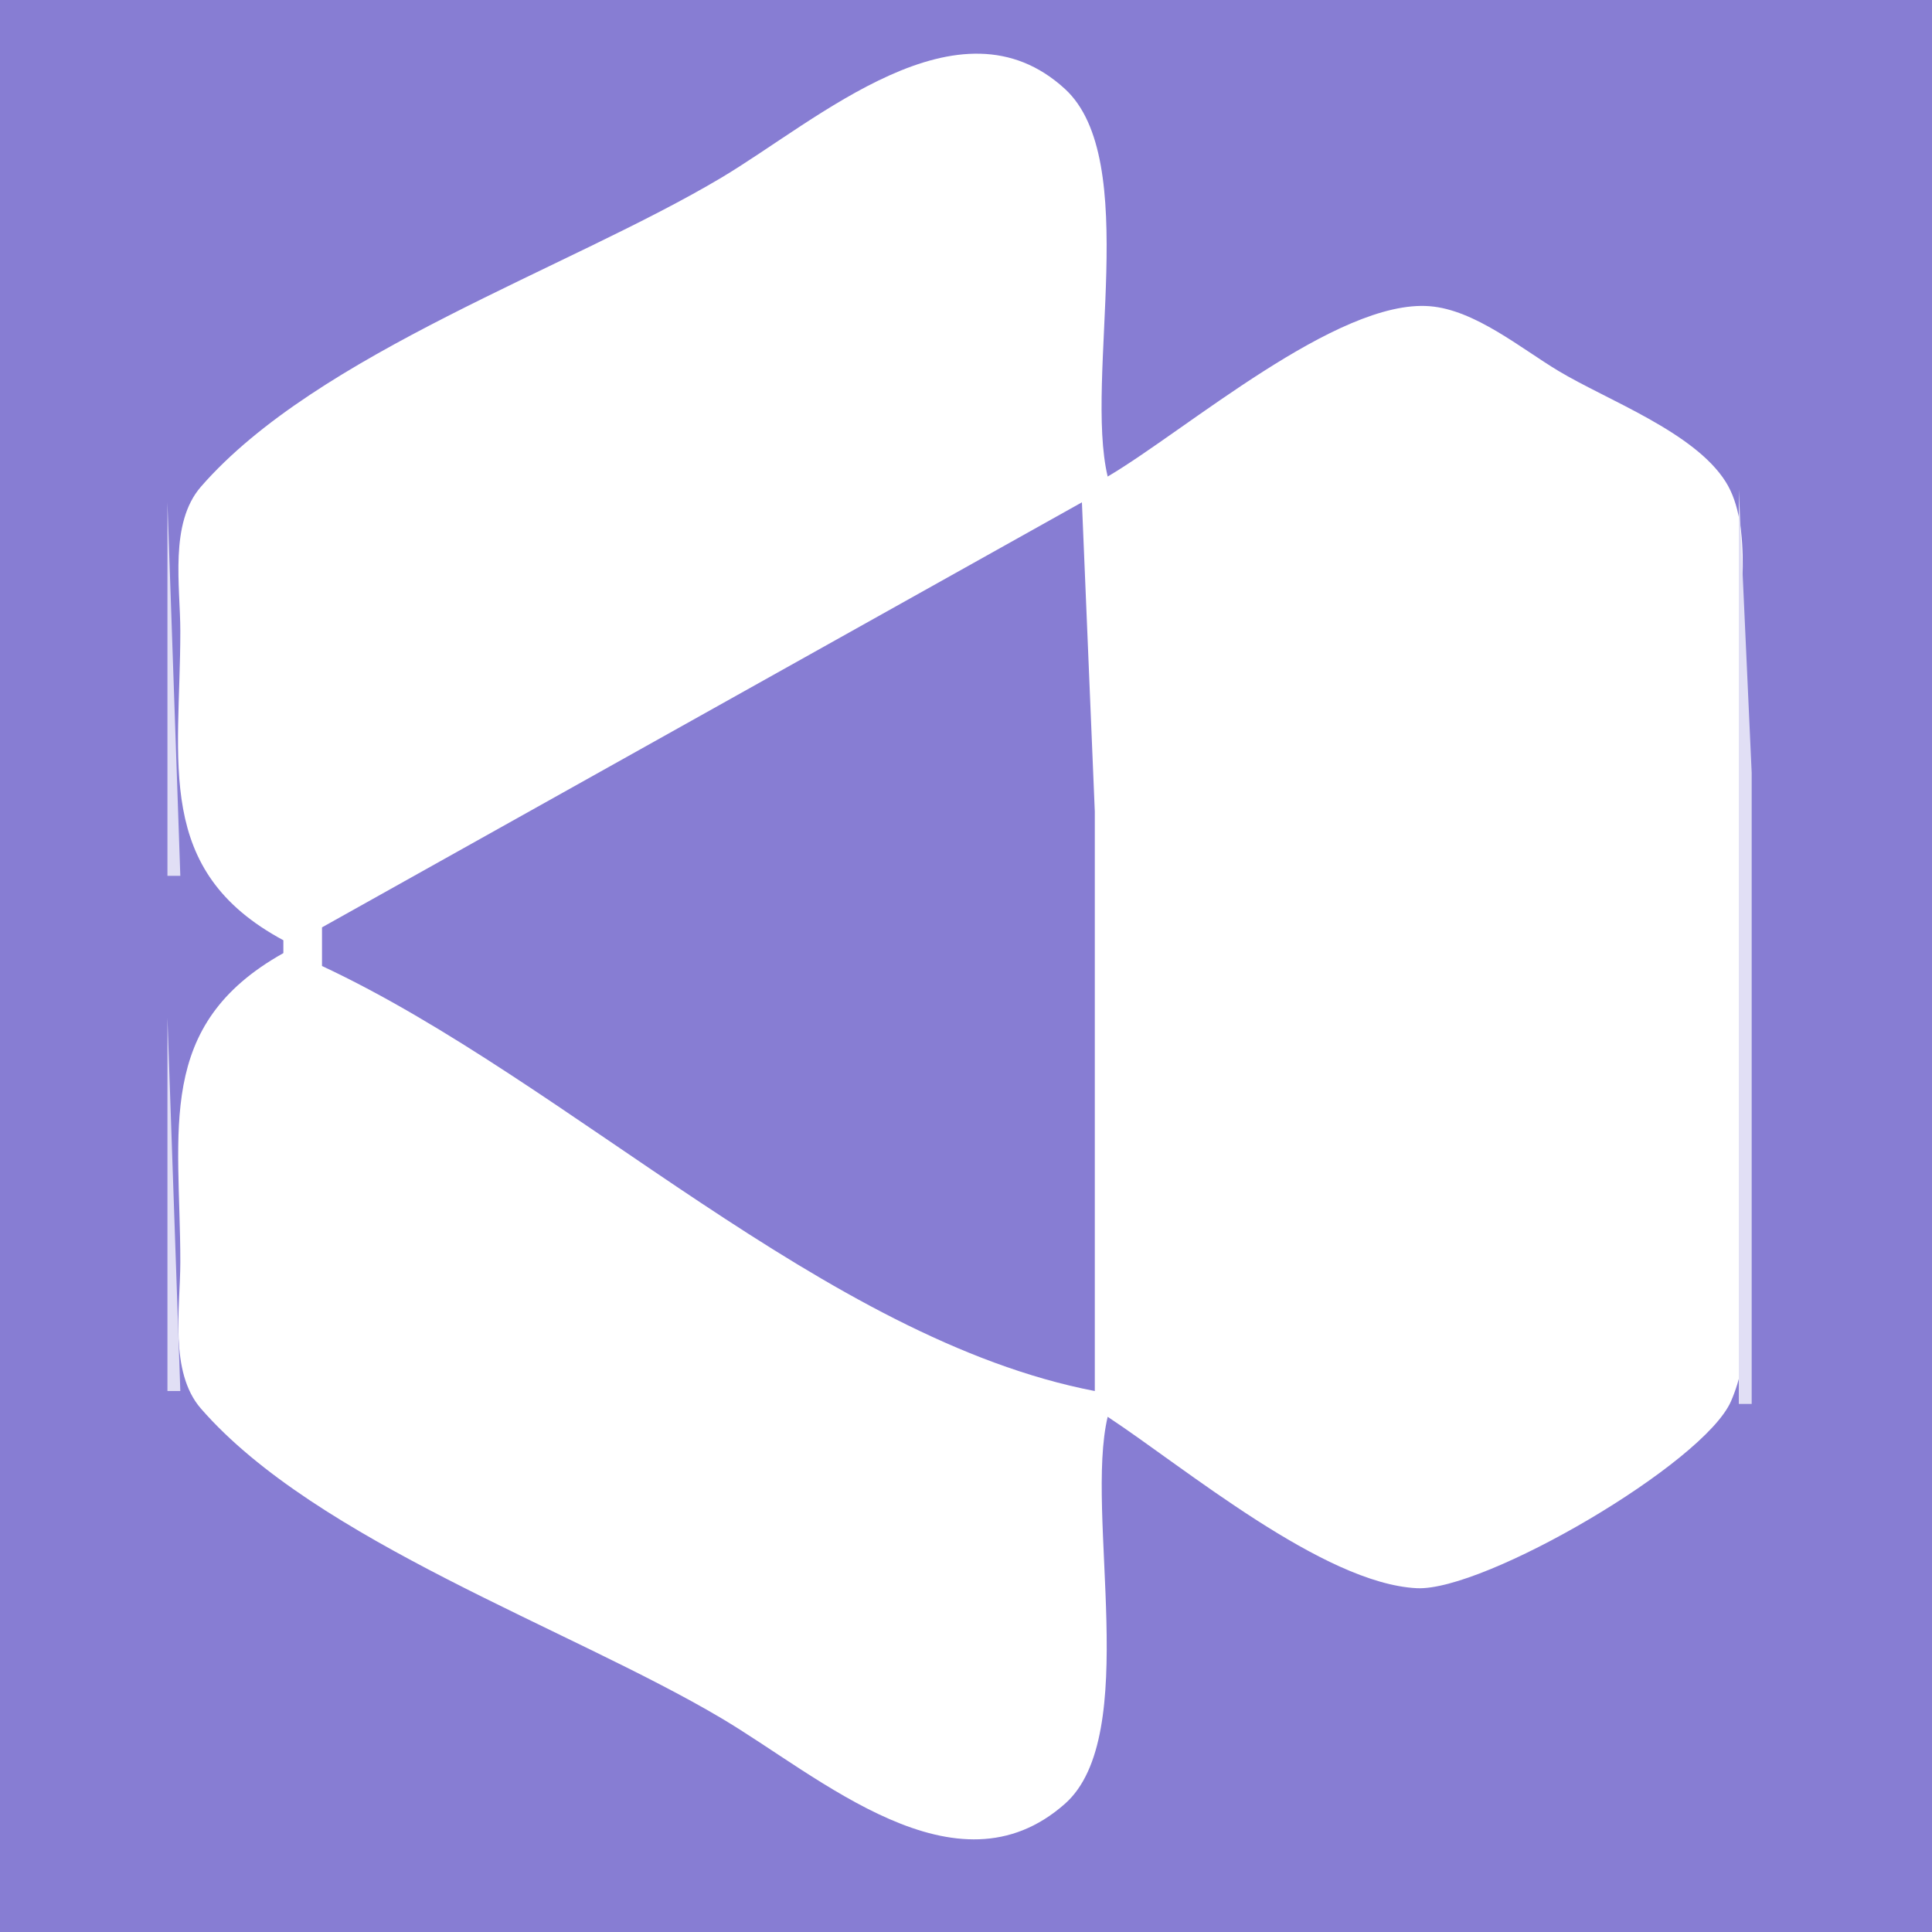 <?xml version="1.0" standalone="yes"?>
<svg xmlns="http://www.w3.org/2000/svg" width="150" height="150">
<path style="fill:#877dd3; stroke:none;" d="M0 0L0 150L150 150L150 0L0 0z"/>
<path style="fill:#b0a9e1; stroke:none;" d="M75 2L76 3L75 2M73 3L74 4L73 3z"/>
<path style="fill:#ffffff; stroke:none;" d="M22 73L22 74C11.986 79.602 14 87.728 14 98C14 101.496 13.118 106.513 15.603 109.366C24.565 119.651 44.242 126.429 56 133.397C63.672 137.943 74.23 147.524 82.682 140.045C88.639 134.773 84.204 117.543 86 110C92.004 113.961 102.745 122.948 110 123.307C115.241 123.567 132.298 113.618 134.397 108.787C137.29 102.126 135 90.22 135 83L135 51C135 47.09 136.16 40.835 133.972 37.39C131.525 33.535 124.827 31.096 121 28.8C118.074 27.045 114.514 24.053 111 23.774C103.833 23.205 92.092 33.407 86 37C84.171 29.32 88.65 12.382 82.682 6.905C74.459 -0.642 63.488 9.34 56 13.799C44.175 20.842 24.64 27.414 15.603 37.785C13.131 40.623 14 45.52 14 49C14 59.203 11.908 67.581 22 73z"/>
<path style="fill:#b0a9e1; stroke:none;" d="M77 3L78 4L77 3M71 4L72 5L71 4z"/>
<path style="fill:#e1dff5; stroke:none;" d="M72 4L73 5L72 4M70 5L71 6L70 5z"/>
<path style="fill:#cbc7ec; stroke:none;" d="M80 5L81 6L80 5M68 6L69 7L68 6M82 6L83 7L82 6z"/>
<path style="fill:#b0a9e1; stroke:none;" d="M66 7L67 8L66 7M84 7L85 8L84 7M64 8L65 9L64 8z"/>
<path style="fill:#e1dff5; stroke:none;" d="M65 8L66 9L65 8z"/>
<path style="fill:#cbc7ec; stroke:none;" d="M63 9L64 10L63 9M61 10L62 11L61 10z"/>
<path style="fill:#b0a9e1; stroke:none;" d="M59 11L60 12L59 11z"/>
<path style="fill:#e1dff5; stroke:none;" d="M58 12L59 13L58 12z"/>
<path style="fill:#cbc7ec; stroke:none;" d="M56 13L57 14L56 13z"/>
<path style="fill:#b0a9e1; stroke:none;" d="M54 14L55 15L54 14M52 15L53 16L52 15z"/>
<path style="fill:#e1dff5; stroke:none;" d="M53 15L54 16L53 15M51 16L52 17L51 16z"/>
<path style="fill:#cbc7ec; stroke:none;" d="M49 17L50 18L49 17z"/>
<path style="fill:#b0a9e1; stroke:none;" d="M47 18L48 19L47 18M45 19L46 20L45 19z"/>
<path style="fill:#e1dff5; stroke:none;" d="M46 19L47 20L46 19z"/>
<path style="fill:#cbc7ec; stroke:none;" d="M44 20L45 21L44 20M42 21L43 22L42 21z"/>
<path style="fill:#b0a9e1; stroke:none;" d="M40 22L41 23L40 22M110 22L111 23L110 22z"/>
<path style="fill:#e1dff5; stroke:none;" d="M39 23L40 24L39 23z"/>
<path style="fill:#b0a9e1; stroke:none;" d="M108 23L109 24L108 23z"/>
<path style="fill:#cbc7ec; stroke:none;" d="M37 24L38 25L37 24z"/>
<path style="fill:#b0a9e1; stroke:none;" d="M106 24L107 25L106 24z"/>
<path style="fill:#e1dff5; stroke:none;" d="M107 24L108 25L107 24z"/>
<path style="fill:#cbc7ec; stroke:none;" d="M113 24L114 25L113 24z"/>
<path style="fill:#b0a9e1; stroke:none;" d="M35 25L36 26L35 25z"/>
<path style="fill:#cbc7ec; stroke:none;" d="M105 25L106 26L105 25z"/>
<path style="fill:#b0a9e1; stroke:none;" d="M115 25L116 26L115 25M33 26L34 27L33 26z"/>
<path style="fill:#e1dff5; stroke:none;" d="M34 26L35 27L34 26z"/>
<path style="fill:#b0a9e1; stroke:none;" d="M103 26L104 27L103 26M117 26L118 27L117 26z"/>
<path style="fill:#e1dff5; stroke:none;" d="M32 27L33 28L32 27z"/>
<path style="fill:#b0a9e1; stroke:none;" d="M101 27L102 28L101 27z"/>
<path style="fill:#e1dff5; stroke:none;" d="M102 27L103 28L102 27z"/>
<path style="fill:#cbc7ec; stroke:none;" d="M118 27L119 28L118 27M30 28L31 29L30 28M100 28L101 29L100 28M120 28L121 29L120 28z"/>
<path style="fill:#b0a9e1; stroke:none;" d="M28 29L29 30L28 29M98 29L99 30L98 29M122 29L123 30L122 29M26 30L27 31L26 30z"/>
<path style="fill:#e1dff5; stroke:none;" d="M27 30L28 31L27 30z"/>
<path style="fill:#b0a9e1; stroke:none;" d="M96 30L97 31L96 30z"/>
<path style="fill:#e1dff5; stroke:none;" d="M97 30L98 31L97 30z"/>
<path style="fill:#cbc7ec; stroke:none;" d="M123 30L124 31L123 30M25 31L26 32L25 31M95 31L96 32L95 31M125 31L126 32L125 31M23 32L24 33L23 32z"/>
<path style="fill:#b0a9e1; stroke:none;" d="M93 32L94 33L93 32M127 32L128 33L127 32M21 33L22 34L21 33M91 33L92 34L91 33z"/>
<path style="fill:#e1dff5; stroke:none;" d="M92 33L93 34L92 33M128 33L129 34L128 33M20 34L21 35L20 34z"/>
<path style="fill:#cbc7ec; stroke:none;" d="M90 34L91 35L90 34M130 34L131 35L130 34M18 35L19 36L18 35z"/>
<path style="fill:#b0a9e1; stroke:none;" d="M85 35L86 36L85 35z"/>
<path style="fill:#cbc7ec; stroke:none;" d="M88 35L89 36L88 35z"/>
<path style="fill:#b0a9e1; stroke:none;" d="M132 35L133 36L132 35M16 36L17 37L16 36z"/>
<path style="fill:#cbc7ec; stroke:none;" d="M86 36L87 37L86 36z"/>
<path style="fill:#b0a9e1; stroke:none;" d="M14 37L15 38L14 37z"/>
<path style="fill:#e1dff5; stroke:none;" d="M15 37L16 38L15 37z"/>
<path style="fill:#cbc7ec; stroke:none;" d="M135 37L136 38L135 37M13 38L14 39L13 38z"/>
<path style="fill:#e1dff5; stroke:none;" d="M83 38L84 39L83 38M135 38L135 109L136 109L136 60L135 38M13 39L13 68L14 68L13 39z"/>
<path style="fill:#cbc7ec; stroke:none;" d="M81 39L82 40L81 39z"/>
<path style="fill:#877dd3; stroke:none;" d="M25 72L25 75C44.261 84.003 64.086 103.967 85 108L85 63L84 39L25 72z"/>
<path style="fill:#b0a9e1; stroke:none;" d="M84 39L85 40L84 39z"/>
<path style="fill:#e1dff5; stroke:none;" d="M79 40L80 41L79 40z"/>
<path style="fill:#b0a9e1; stroke:none;" d="M80 40L81 41L80 40M78 41L79 42L78 41z"/>
<path style="fill:#cbc7ec; stroke:none;" d="M76 42L77 43L76 42M74 43L75 44L74 43z"/>
<path style="fill:#e1dff5; stroke:none;" d="M72 44L73 45L72 44z"/>
<path style="fill:#b0a9e1; stroke:none;" d="M73 44L74 45L73 44M71 45L72 46L71 45z"/>
<path style="fill:#cbc7ec; stroke:none;" d="M69 46L70 47L69 46z"/>
<path style="fill:#e1dff5; stroke:none;" d="M67 47L68 48L67 47z"/>
<path style="fill:#b0a9e1; stroke:none;" d="M66 48L67 49L66 48M64 49L65 50L64 49z"/>
<path style="fill:#cbc7ec; stroke:none;" d="M62 50L63 51L62 50z"/>
<path style="fill:#e1dff5; stroke:none;" d="M60 51L61 52L60 51z"/>
<path style="fill:#b0a9e1; stroke:none;" d="M61 51L62 52L61 51M59 52L60 53L59 52z"/>
<path style="fill:#cbc7ec; stroke:none;" d="M57 53L58 54L57 53M55 54L56 55L55 54z"/>
<path style="fill:#e1dff5; stroke:none;" d="M53 55L54 56L53 55z"/>
<path style="fill:#b0a9e1; stroke:none;" d="M54 55L55 56L54 55M52 56L53 57L52 56z"/>
<path style="fill:#cbc7ec; stroke:none;" d="M50 57L51 58L50 57z"/>
<path style="fill:#e1dff5; stroke:none;" d="M48 58L49 59L48 58z"/>
<path style="fill:#b0a9e1; stroke:none;" d="M47 59L48 60L47 59M45 60L46 61L45 60z"/>
<path style="fill:#cbc7ec; stroke:none;" d="M43 61L44 62L43 61z"/>
<path style="fill:#e1dff5; stroke:none;" d="M41 62L42 63L41 62z"/>
<path style="fill:#b0a9e1; stroke:none;" d="M42 62L43 63L42 62M40 63L41 64L40 63z"/>
<path style="fill:#cbc7ec; stroke:none;" d="M38 64L39 65L38 64M36 65L37 66L36 65z"/>
<path style="fill:#e1dff5; stroke:none;" d="M34 66L35 67L34 66z"/>
<path style="fill:#b0a9e1; stroke:none;" d="M35 66L36 67L35 66M33 67L34 68L33 67z"/>
<path style="fill:#cbc7ec; stroke:none;" d="M14 68L15 69L14 68M31 68L32 69L31 68z"/>
<path style="fill:#b0a9e1; stroke:none;" d="M15 69L16 70L15 69z"/>
<path style="fill:#e1dff5; stroke:none;" d="M29 69L30 70L29 69z"/>
<path style="fill:#b0a9e1; stroke:none;" d="M17 70L18 71L17 70M28 70L29 71L28 70z"/>
<path style="fill:#cbc7ec; stroke:none;" d="M19 71L20 72L19 71z"/>
<path style="fill:#b0a9e1; stroke:none;" d="M26 71L27 72L26 71z"/>
<path style="fill:#cbc7ec; stroke:none;" d="M21 73L22 74L21 73M24 73L25 74L24 73z"/>
<path style="fill:#e1dff5; stroke:none;" d="M24 74L25 75L24 74z"/>
<path style="fill:#cbc7ec; stroke:none;" d="M19 75L20 76L19 75z"/>
<path style="fill:#b0a9e1; stroke:none;" d="M26 75L27 76L26 75M17 76L18 77L17 76M28 76L29 77L28 76M15 77L16 78L15 77z"/>
<path style="fill:#e1dff5; stroke:none;" d="M16 77L17 78L16 77z"/>
<path style="fill:#cbc7ec; stroke:none;" d="M29 77L30 78L29 77M14 78L15 79L14 78M31 78L32 79L31 78z"/>
<path style="fill:#e1dff5; stroke:none;" d="M13 79L13 108L14 108L13 79z"/>
<path style="fill:#b0a9e1; stroke:none;" d="M33 79L34 80L33 79z"/>
<path style="fill:#e1dff5; stroke:none;" d="M34 80L35 81L34 80z"/>
<path style="fill:#cbc7ec; stroke:none;" d="M36 81L37 82L36 81z"/>
<path style="fill:#b0a9e1; stroke:none;" d="M38 82L39 83L38 82M40 83L41 84L40 83z"/>
<path style="fill:#cbc7ec; stroke:none;" d="M41 84L42 85L41 84M43 85L44 86L43 85z"/>
<path style="fill:#b0a9e1; stroke:none;" d="M45 86L46 87L45 86z"/>
<path style="fill:#cbc7ec; stroke:none;" d="M48 88L49 89L48 88M50 89L51 90L50 89z"/>
<path style="fill:#b0a9e1; stroke:none;" d="M52 90L53 91L52 90z"/>
<path style="fill:#e1dff5; stroke:none;" d="M53 91L54 92L53 91z"/>
<path style="fill:#cbc7ec; stroke:none;" d="M55 92L56 93L55 92z"/>
<path style="fill:#b0a9e1; stroke:none;" d="M57 93L58 94L57 93M59 94L60 95L59 94z"/>
<path style="fill:#cbc7ec; stroke:none;" d="M60 95L61 96L60 95M62 96L63 97L62 96z"/>
<path style="fill:#b0a9e1; stroke:none;" d="M64 97L65 98L64 97z"/>
<path style="fill:#cbc7ec; stroke:none;" d="M67 99L68 100L67 99M69 100L70 101L69 100z"/>
<path style="fill:#b0a9e1; stroke:none;" d="M71 101L72 102L71 101z"/>
<path style="fill:#e1dff5; stroke:none;" d="M72 102L73 103L72 102z"/>
<path style="fill:#cbc7ec; stroke:none;" d="M74 103L75 104L74 103z"/>
<path style="fill:#b0a9e1; stroke:none;" d="M76 104L77 105L76 104M78 105L79 106L78 105z"/>
<path style="fill:#cbc7ec; stroke:none;" d="M79 106L80 107L79 106M81 107L82 108L81 107M13 108L14 109L13 108z"/>
<path style="fill:#e1dff5; stroke:none;" d="M83 108L84 109L83 108z"/>
<path style="fill:#b0a9e1; stroke:none;" d="M14 109L15 110L14 109z"/>
<path style="fill:#cbc7ec; stroke:none;" d="M135 109L136 110L135 109z"/>
<path style="fill:#b0a9e1; stroke:none;" d="M16 110L17 111L16 110z"/>
<path style="fill:#e1dff5; stroke:none;" d="M86 110L87 111L86 110z"/>
<path style="fill:#b0a9e1; stroke:none;" d="M134 110L135 111L134 110z"/>
<path style="fill:#cbc7ec; stroke:none;" d="M18 111L19 112L18 111M88 111L89 112L88 111M132 111L133 112L132 111z"/>
<path style="fill:#e1dff5; stroke:none;" d="M20 112L21 113L20 112M130 112L131 113L130 112z"/>
<path style="fill:#b0a9e1; stroke:none;" d="M21 113L22 114L21 113M91 113L92 114L91 113z"/>
<path style="fill:#e1dff5; stroke:none;" d="M128 113L129 114L128 113z"/>
<path style="fill:#b0a9e1; stroke:none;" d="M129 113L130 114L129 113z"/>
<path style="fill:#cbc7ec; stroke:none;" d="M23 114L24 115L23 114M93 114L94 115L93 114z"/>
<path style="fill:#b0a9e1; stroke:none;" d="M127 114L128 115L127 114z"/>
<path style="fill:#cbc7ec; stroke:none;" d="M25 115L26 116L25 115z"/>
<path style="fill:#e1dff5; stroke:none;" d="M95 115L96 116L95 115z"/>
<path style="fill:#cbc7ec; stroke:none;" d="M125 115L126 116L125 115z"/>
<path style="fill:#b0a9e1; stroke:none;" d="M26 116L27 117L26 116M96 116L97 117L96 116z"/>
<path style="fill:#e1dff5; stroke:none;" d="M123 116L124 117L123 116z"/>
<path style="fill:#b0a9e1; stroke:none;" d="M124 116L125 117L124 116M28 117L29 118L28 117z"/>
<path style="fill:#cbc7ec; stroke:none;" d="M98 117L99 118L98 117z"/>
<path style="fill:#b0a9e1; stroke:none;" d="M122 117L123 118L122 117z"/>
<path style="fill:#cbc7ec; stroke:none;" d="M30 118L31 119L30 118M100 118L101 119L100 118M120 118L121 119L120 118M32 119L33 120L32 119z"/>
<path style="fill:#b0a9e1; stroke:none;" d="M101 119L102 120L101 119z"/>
<path style="fill:#e1dff5; stroke:none;" d="M118 119L119 120L118 119z"/>
<path style="fill:#b0a9e1; stroke:none;" d="M119 119L120 120L119 119M33 120L34 121L33 120z"/>
<path style="fill:#cbc7ec; stroke:none;" d="M103 120L104 121L103 120z"/>
<path style="fill:#b0a9e1; stroke:none;" d="M117 120L118 121L117 120z"/>
<path style="fill:#cbc7ec; stroke:none;" d="M35 121L36 122L35 121M105 121L106 122L105 121M115 121L116 122L115 121M37 122L38 123L37 122z"/>
<path style="fill:#b0a9e1; stroke:none;" d="M106 122L107 123L106 122z"/>
<path style="fill:#e1dff5; stroke:none;" d="M113 122L114 123L113 122M39 123L40 124L39 123z"/>
<path style="fill:#b0a9e1; stroke:none;" d="M108 123L109 124L108 123M112 123L113 124L112 123M40 124L41 125L40 124M110 124L111 125L110 124z"/>
<path style="fill:#cbc7ec; stroke:none;" d="M42 125L43 126L42 125M44 126L45 127L44 126z"/>
<path style="fill:#b0a9e1; stroke:none;" d="M45 127L46 128L45 127M47 128L48 129L47 128z"/>
<path style="fill:#cbc7ec; stroke:none;" d="M49 129L50 130L49 129z"/>
<path style="fill:#e1dff5; stroke:none;" d="M51 130L52 131L51 130z"/>
<path style="fill:#b0a9e1; stroke:none;" d="M52 131L53 132L52 131z"/>
<path style="fill:#cbc7ec; stroke:none;" d="M54 132L55 133L54 132M56 133L57 134L56 133z"/>
<path style="fill:#b0a9e1; stroke:none;" d="M59 135L60 136L59 135z"/>
<path style="fill:#cbc7ec; stroke:none;" d="M61 136L62 137L61 136M63 137L64 138L63 137z"/>
<path style="fill:#b0a9e1; stroke:none;" d="M64 138L65 139L64 138M66 139L67 140L66 139M84 139L85 140L84 139z"/>
<path style="fill:#cbc7ec; stroke:none;" d="M68 140L69 141L68 140M82 140L83 141L82 140z"/>
<path style="fill:#e1dff5; stroke:none;" d="M70 141L71 142L70 141M80 141L81 142L80 141z"/>
<path style="fill:#b0a9e1; stroke:none;" d="M71 142L72 143L71 142z"/>
<path style="fill:#e1dff5; stroke:none;" d="M78 142L79 143L78 142z"/>
<path style="fill:#b0a9e1; stroke:none;" d="M79 142L80 143L79 142z"/>
<path style="fill:#cbc7ec; stroke:none;" d="M73 143L74 144L73 143z"/>
<path style="fill:#b0a9e1; stroke:none;" d="M77 143L78 144L77 143M75 144L76 145L75 144z"/>
</svg>
